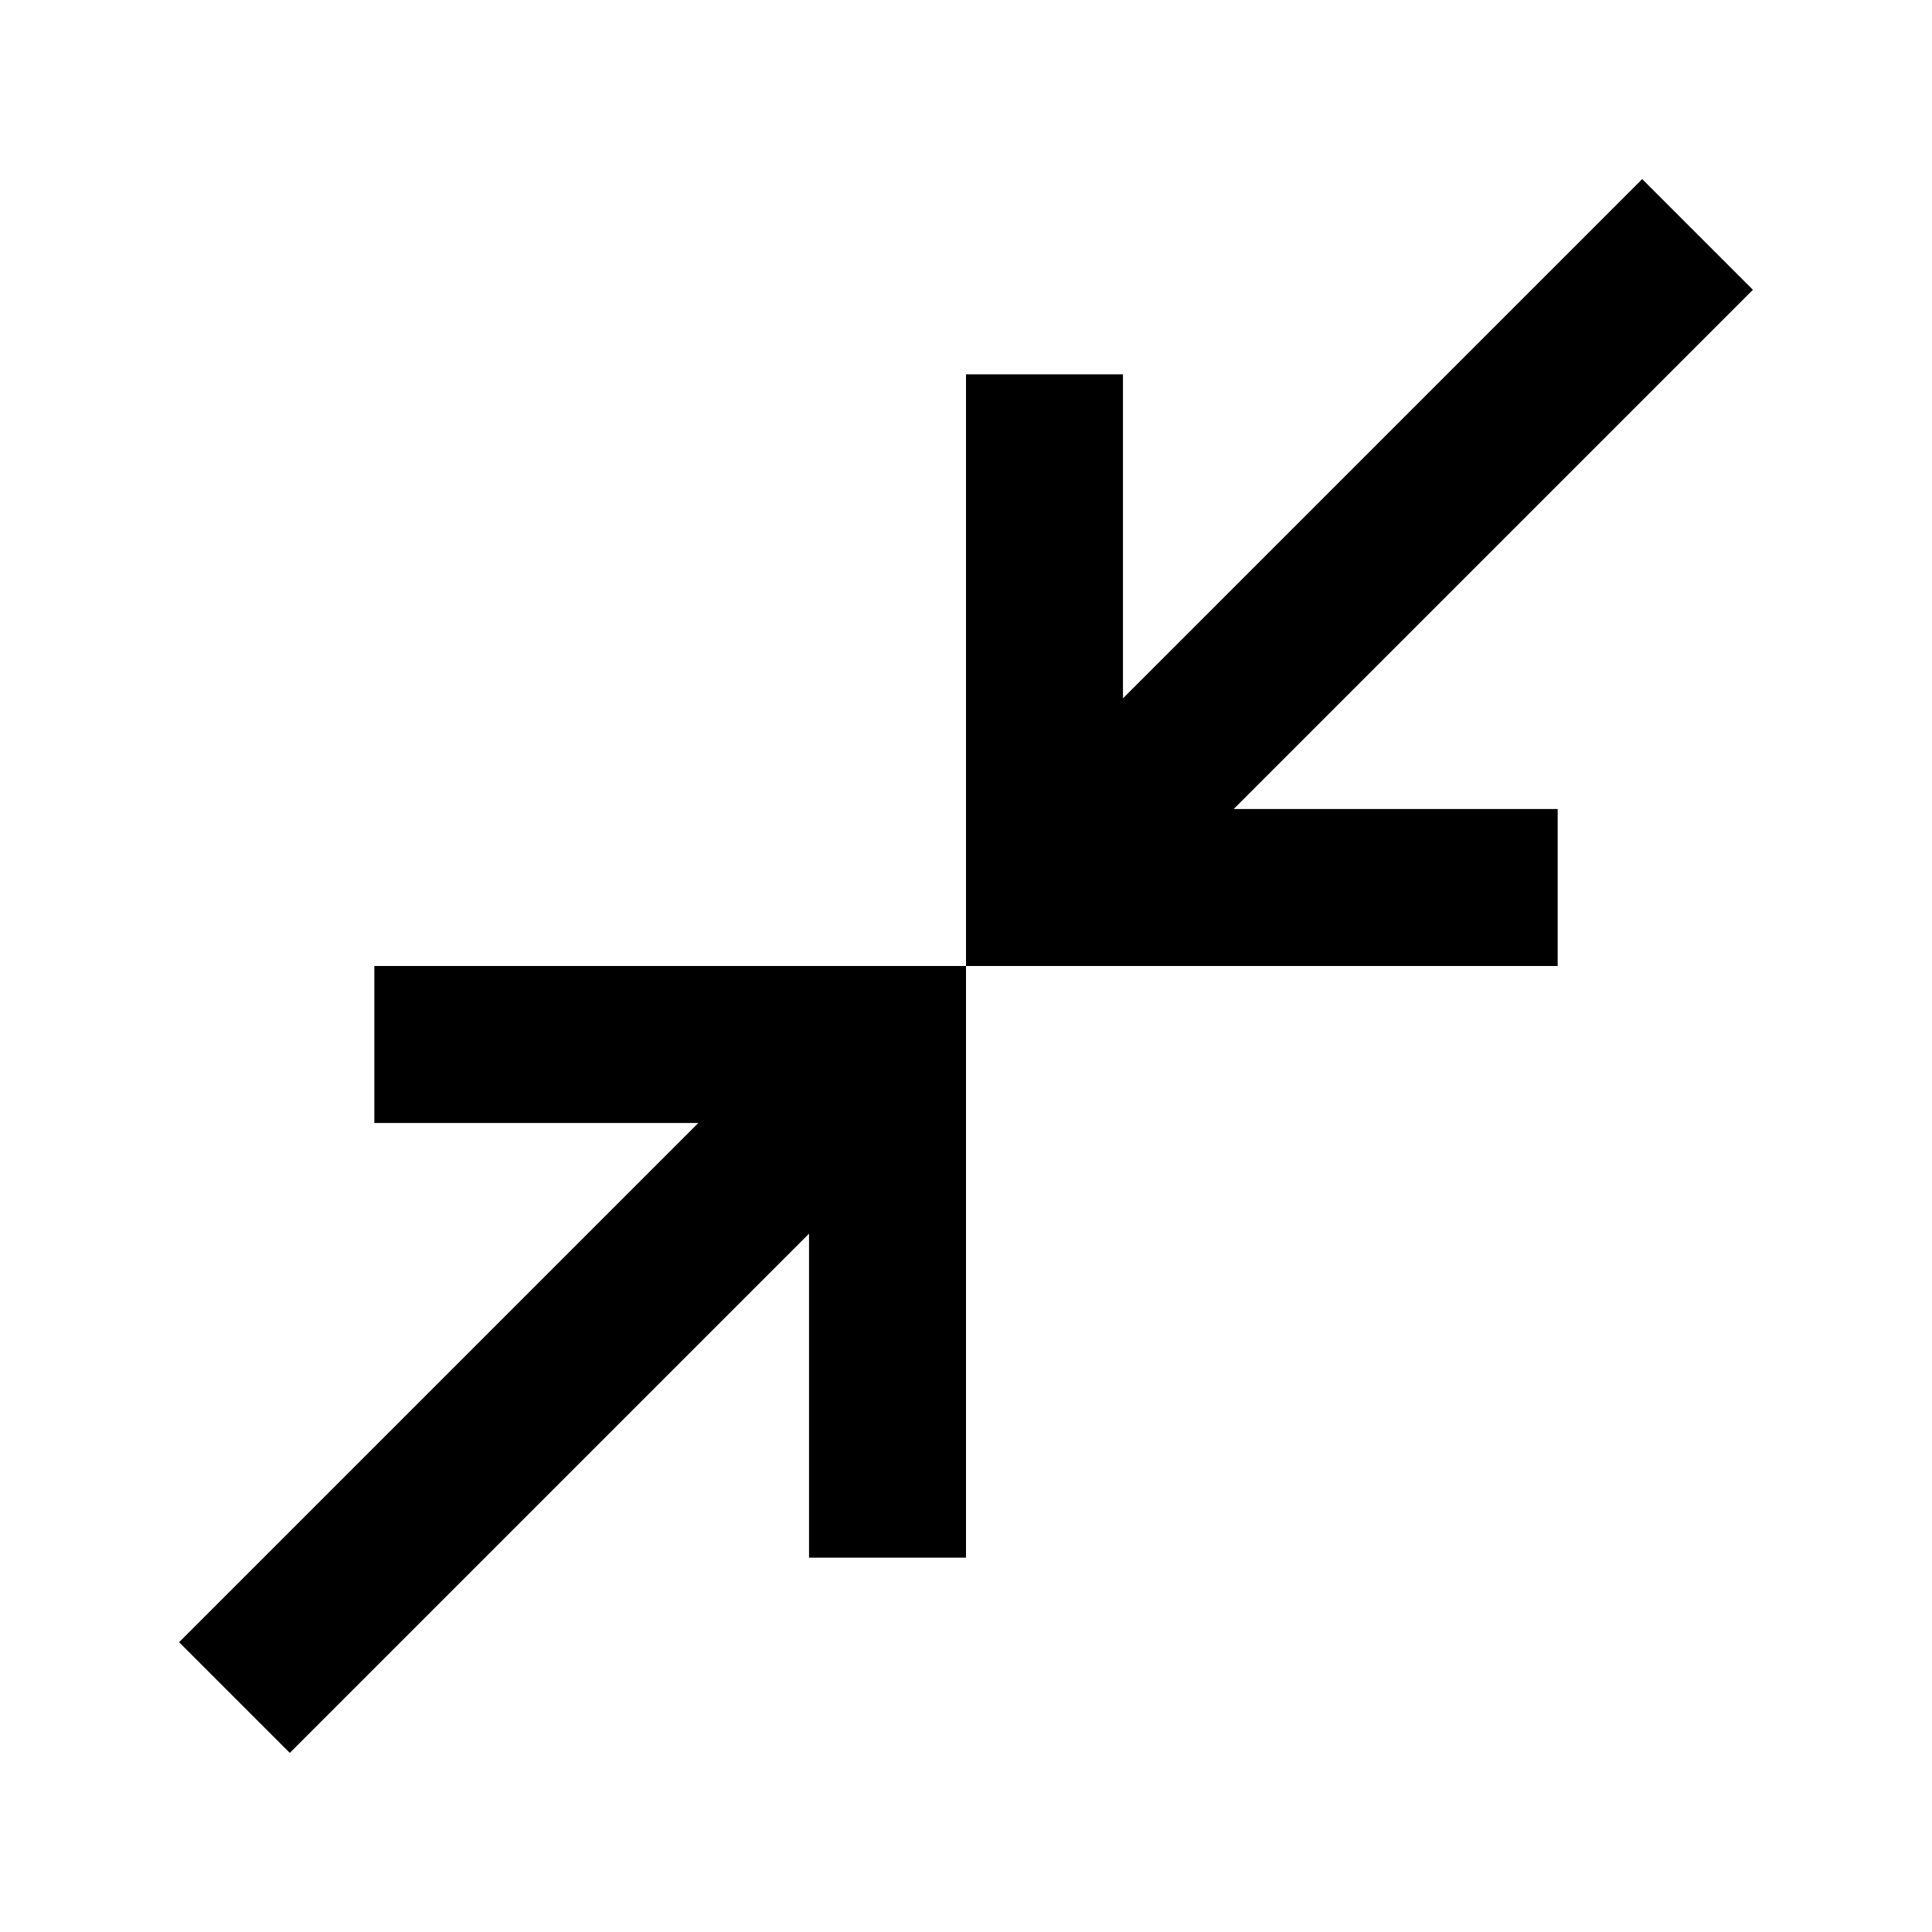 <svg xmlns="http://www.w3.org/2000/svg" height="20" width="20"><path d="M3 18.146 1.854 17l5.375-5.375H3.875V10H10v6.125H8.375v-3.354ZM10 10V3.875h1.625v3.354L17 1.854 18.146 3l-5.375 5.375h3.354V10Z"/></svg>